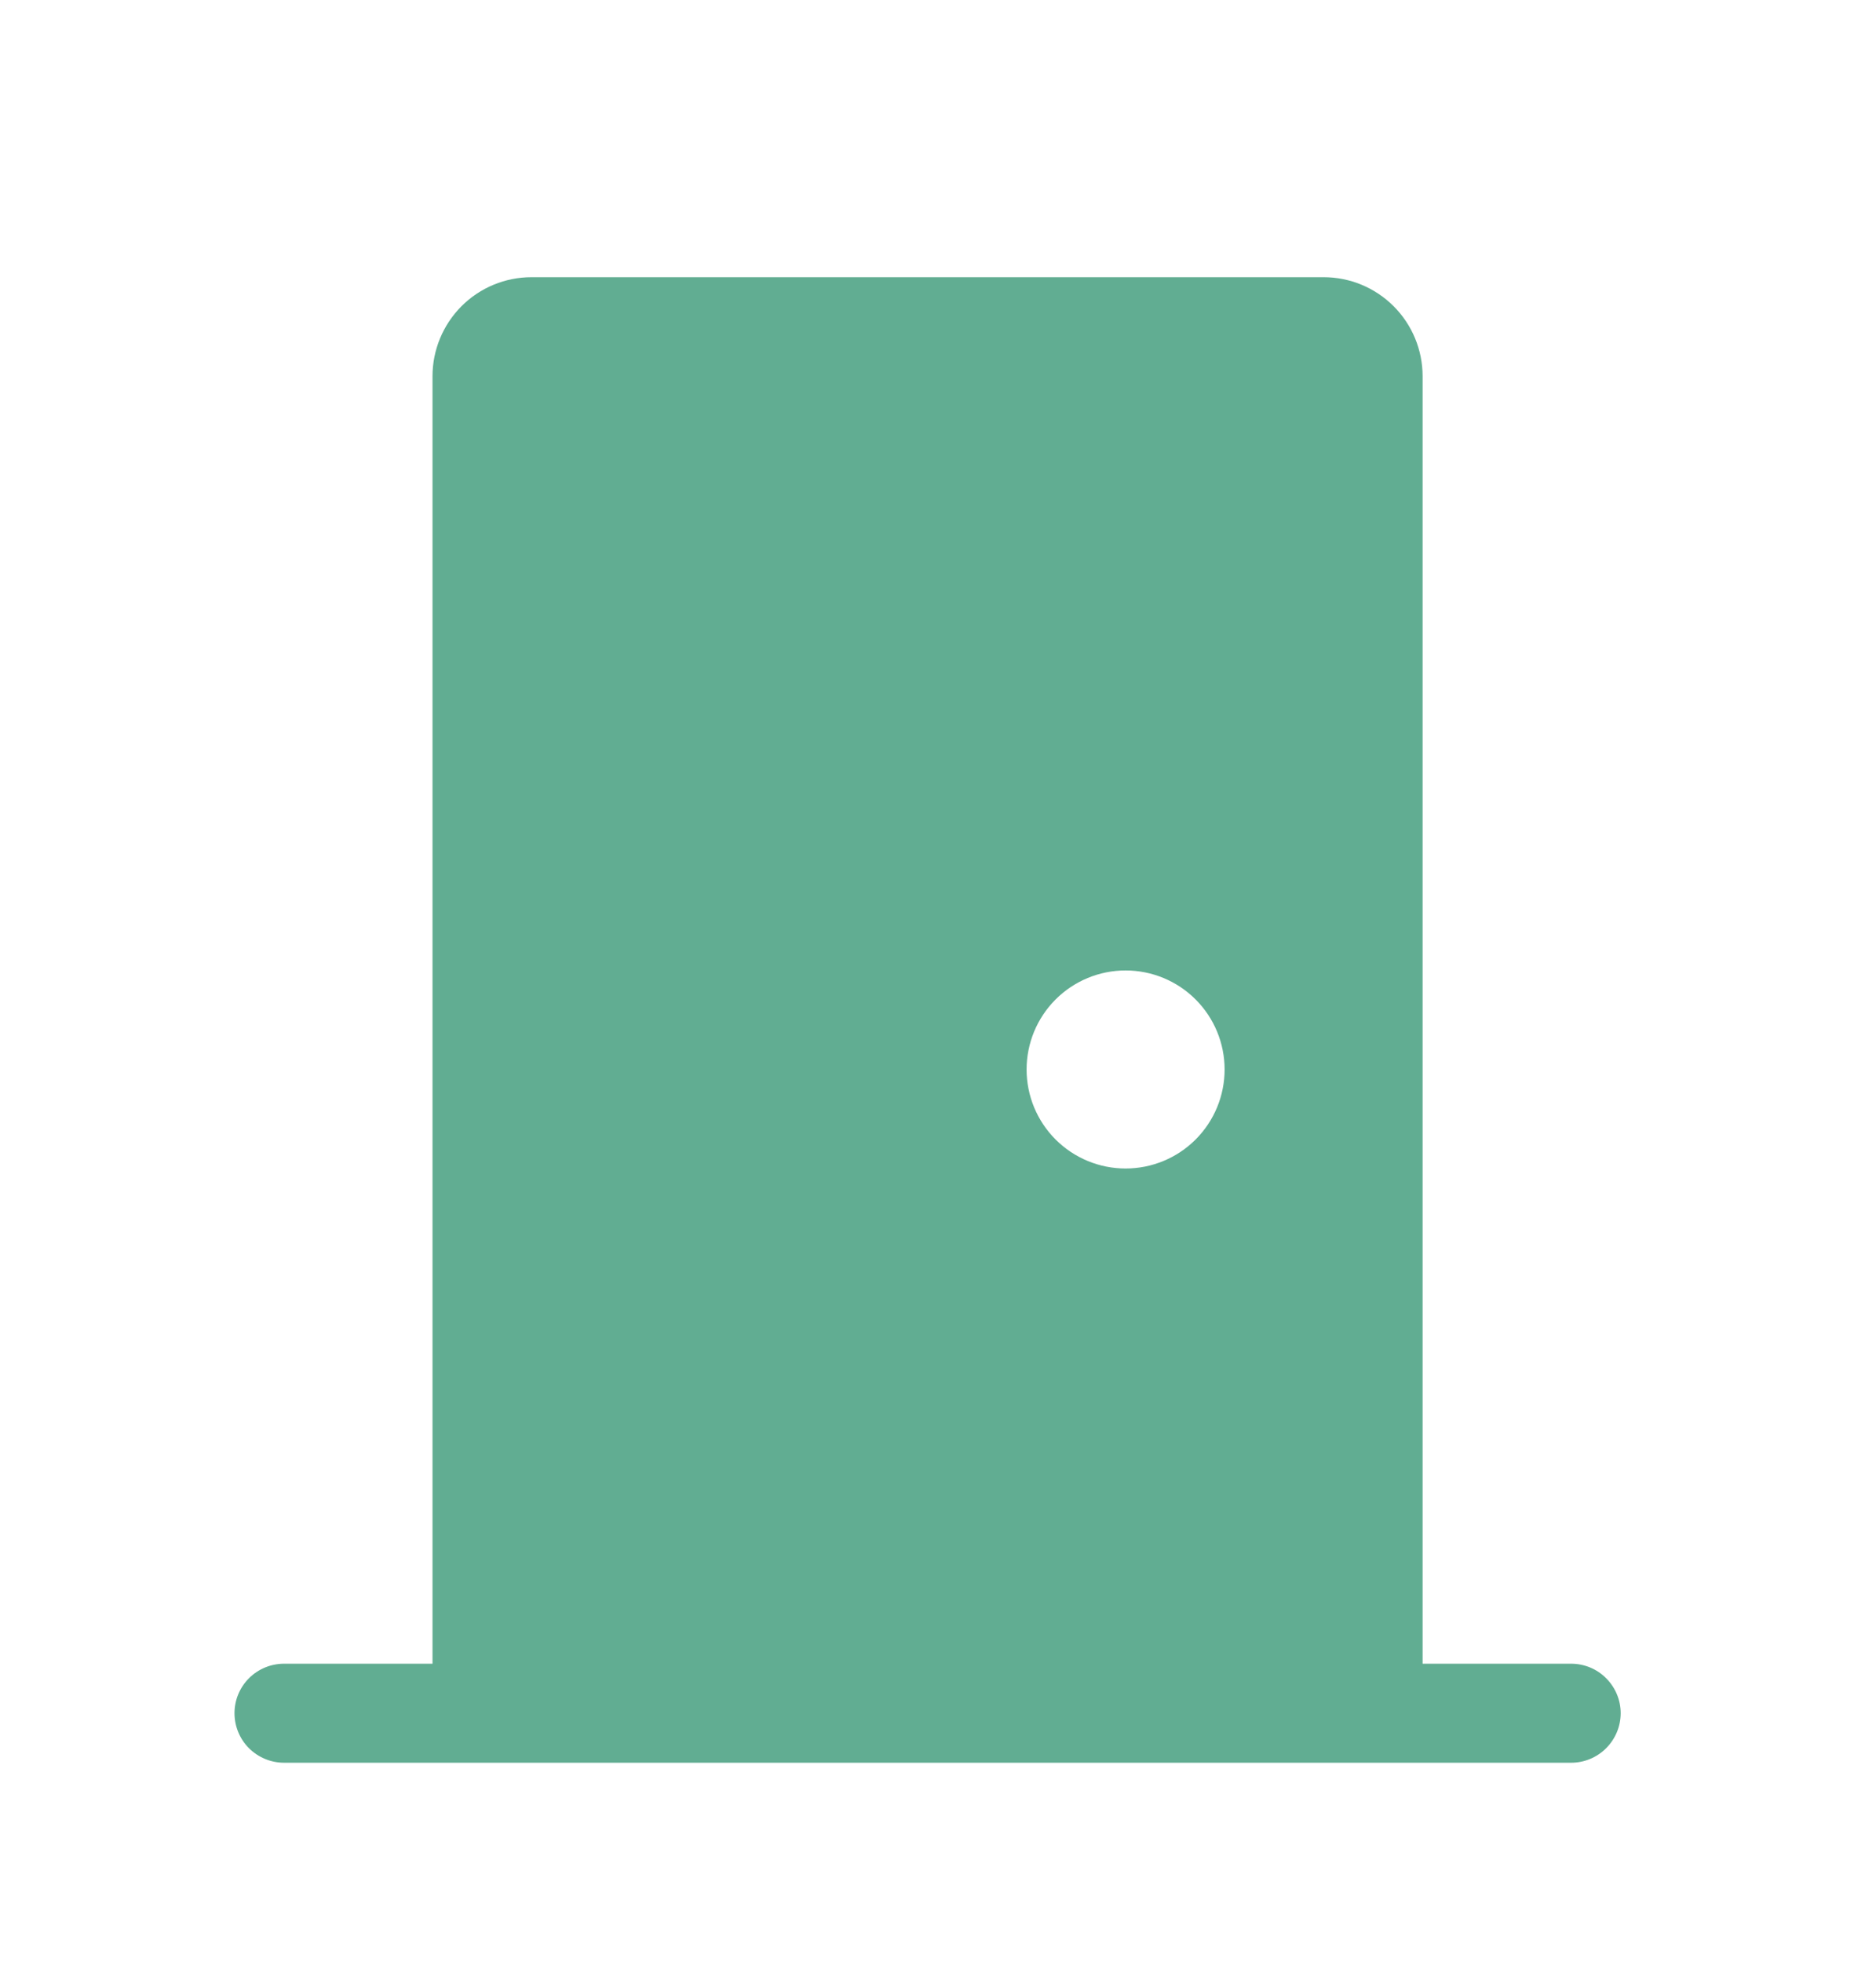 <svg width="22" height="23" viewBox="0 0 22 23" fill="none" xmlns="http://www.w3.org/2000/svg">
<g id="bi:door-closed-fill">
<path id="Vector" d="M15.522 3.25C15.83 3.25 16.125 3.372 16.343 3.59C16.561 3.808 16.683 4.103 16.683 4.411V19.506H18.425C18.579 19.506 18.727 19.567 18.835 19.676C18.944 19.785 19.006 19.932 19.006 20.086C19.006 20.24 18.944 20.388 18.835 20.497C18.727 20.605 18.579 20.667 18.425 20.667H3.331C3.177 20.667 3.029 20.605 2.92 20.497C2.811 20.388 2.75 20.24 2.75 20.086C2.75 19.932 2.811 19.785 2.92 19.676C3.029 19.567 3.177 19.506 3.331 19.506H5.072V4.411C5.072 4.103 5.195 3.808 5.412 3.59C5.63 3.372 5.925 3.25 6.233 3.25H15.522ZM13.2 13.7C13.508 13.7 13.803 13.578 14.021 13.36C14.239 13.142 14.361 12.847 14.361 12.539C14.361 12.231 14.239 11.936 14.021 11.718C13.803 11.5 13.508 11.378 13.2 11.378C12.892 11.378 12.597 11.5 12.379 11.718C12.161 11.936 12.039 12.231 12.039 12.539C12.039 12.847 12.161 13.142 12.379 13.36C12.597 13.578 12.892 13.7 13.2 13.7Z" fill="#61AD92"/>
</g>
</svg>
